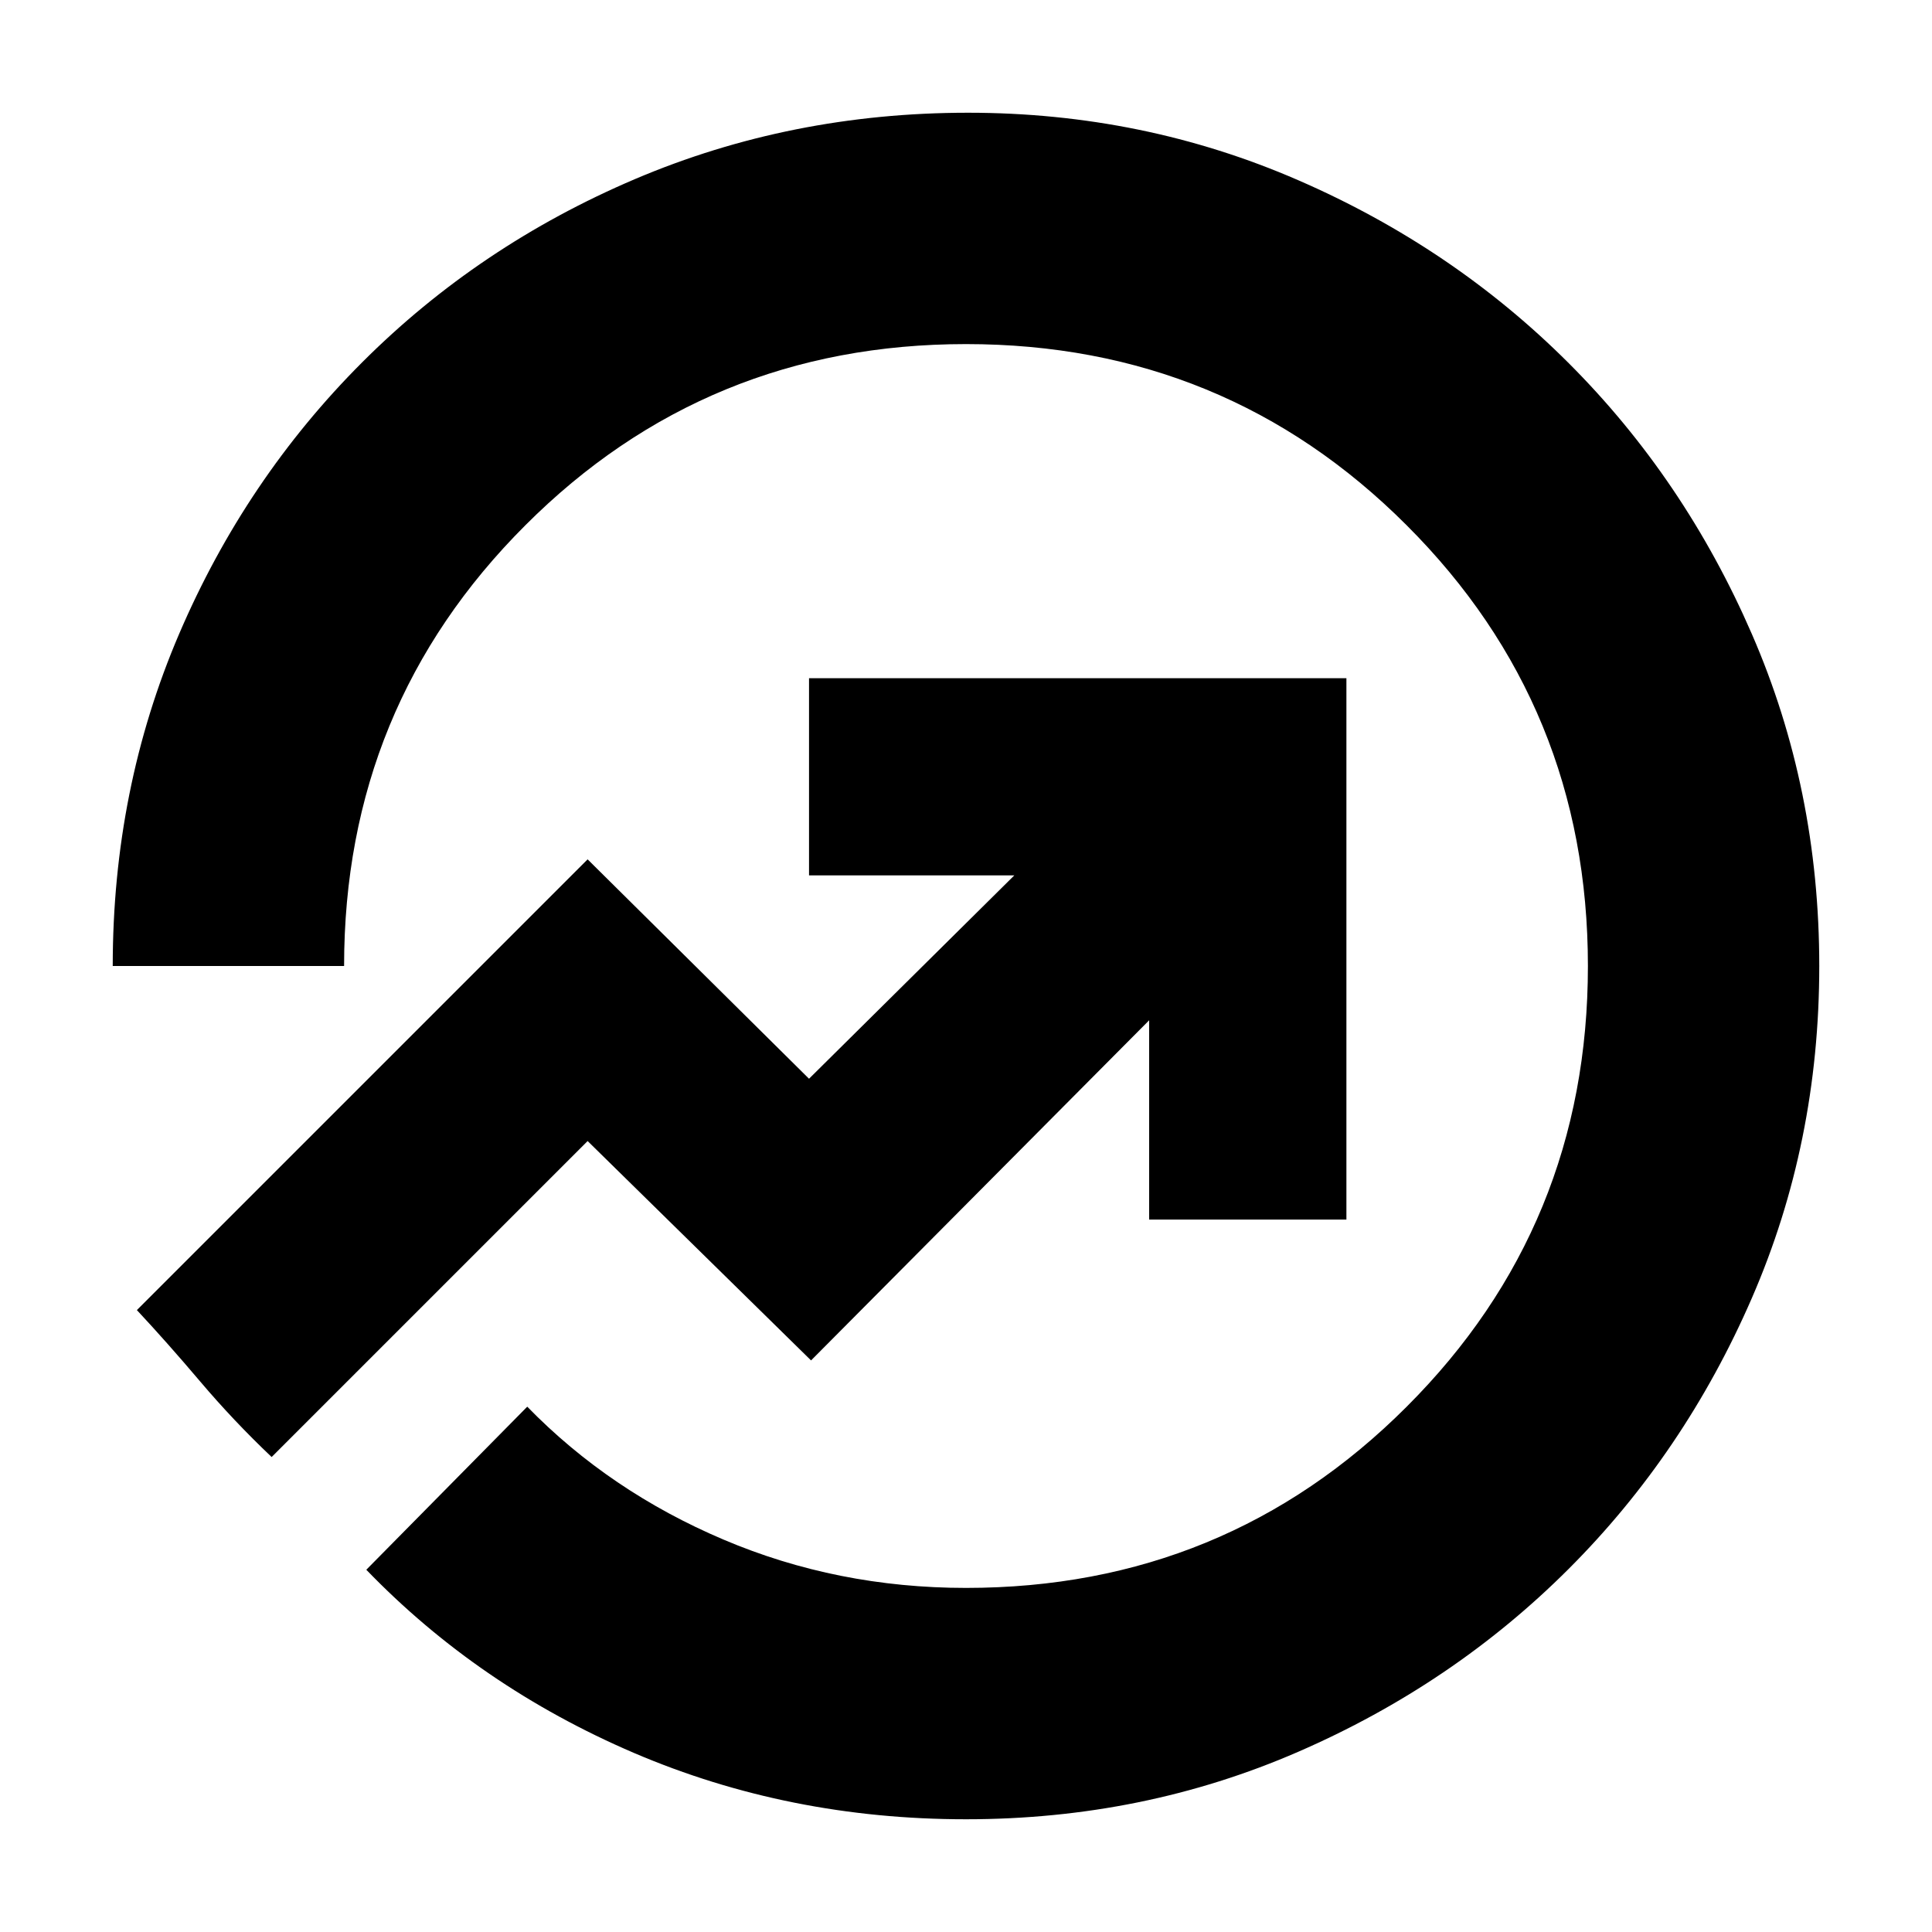 <svg xmlns="http://www.w3.org/2000/svg" height="20" width="20"><path d="M10 18.833q-1.833 0-3.438-.687-1.604-.688-2.77-1.896l1.666-1.688q.854.876 2.032 1.376 1.177.5 2.51.5 2.688 0 4.562-1.876 1.876-1.874 1.876-4.562t-1.876-4.562Q12.688 3.562 10 3.562T5.438 5.438Q3.562 7.312 3.562 10H1.167q0-1.833.687-3.437.688-1.605 1.896-2.813 1.208-1.208 2.823-1.896 1.615-.687 3.448-.687 1.812 0 3.417.698 1.604.697 2.802 1.895t1.895 2.803q.698 1.604.698 3.437 0 1.833-.698 3.438-.697 1.604-1.895 2.802t-2.802 1.895q-1.605.698-3.438.698Zm-7.188-3.75 3.271-3.271 2.313 2.271 3.5-3.521v2.063h2.042V7.021H8.375v2.041H10.5l-2.125 2.105-2.292-2.271-4.666 4.666q.312.334.656.74.344.406.739.781ZM10 10Z"/></svg>